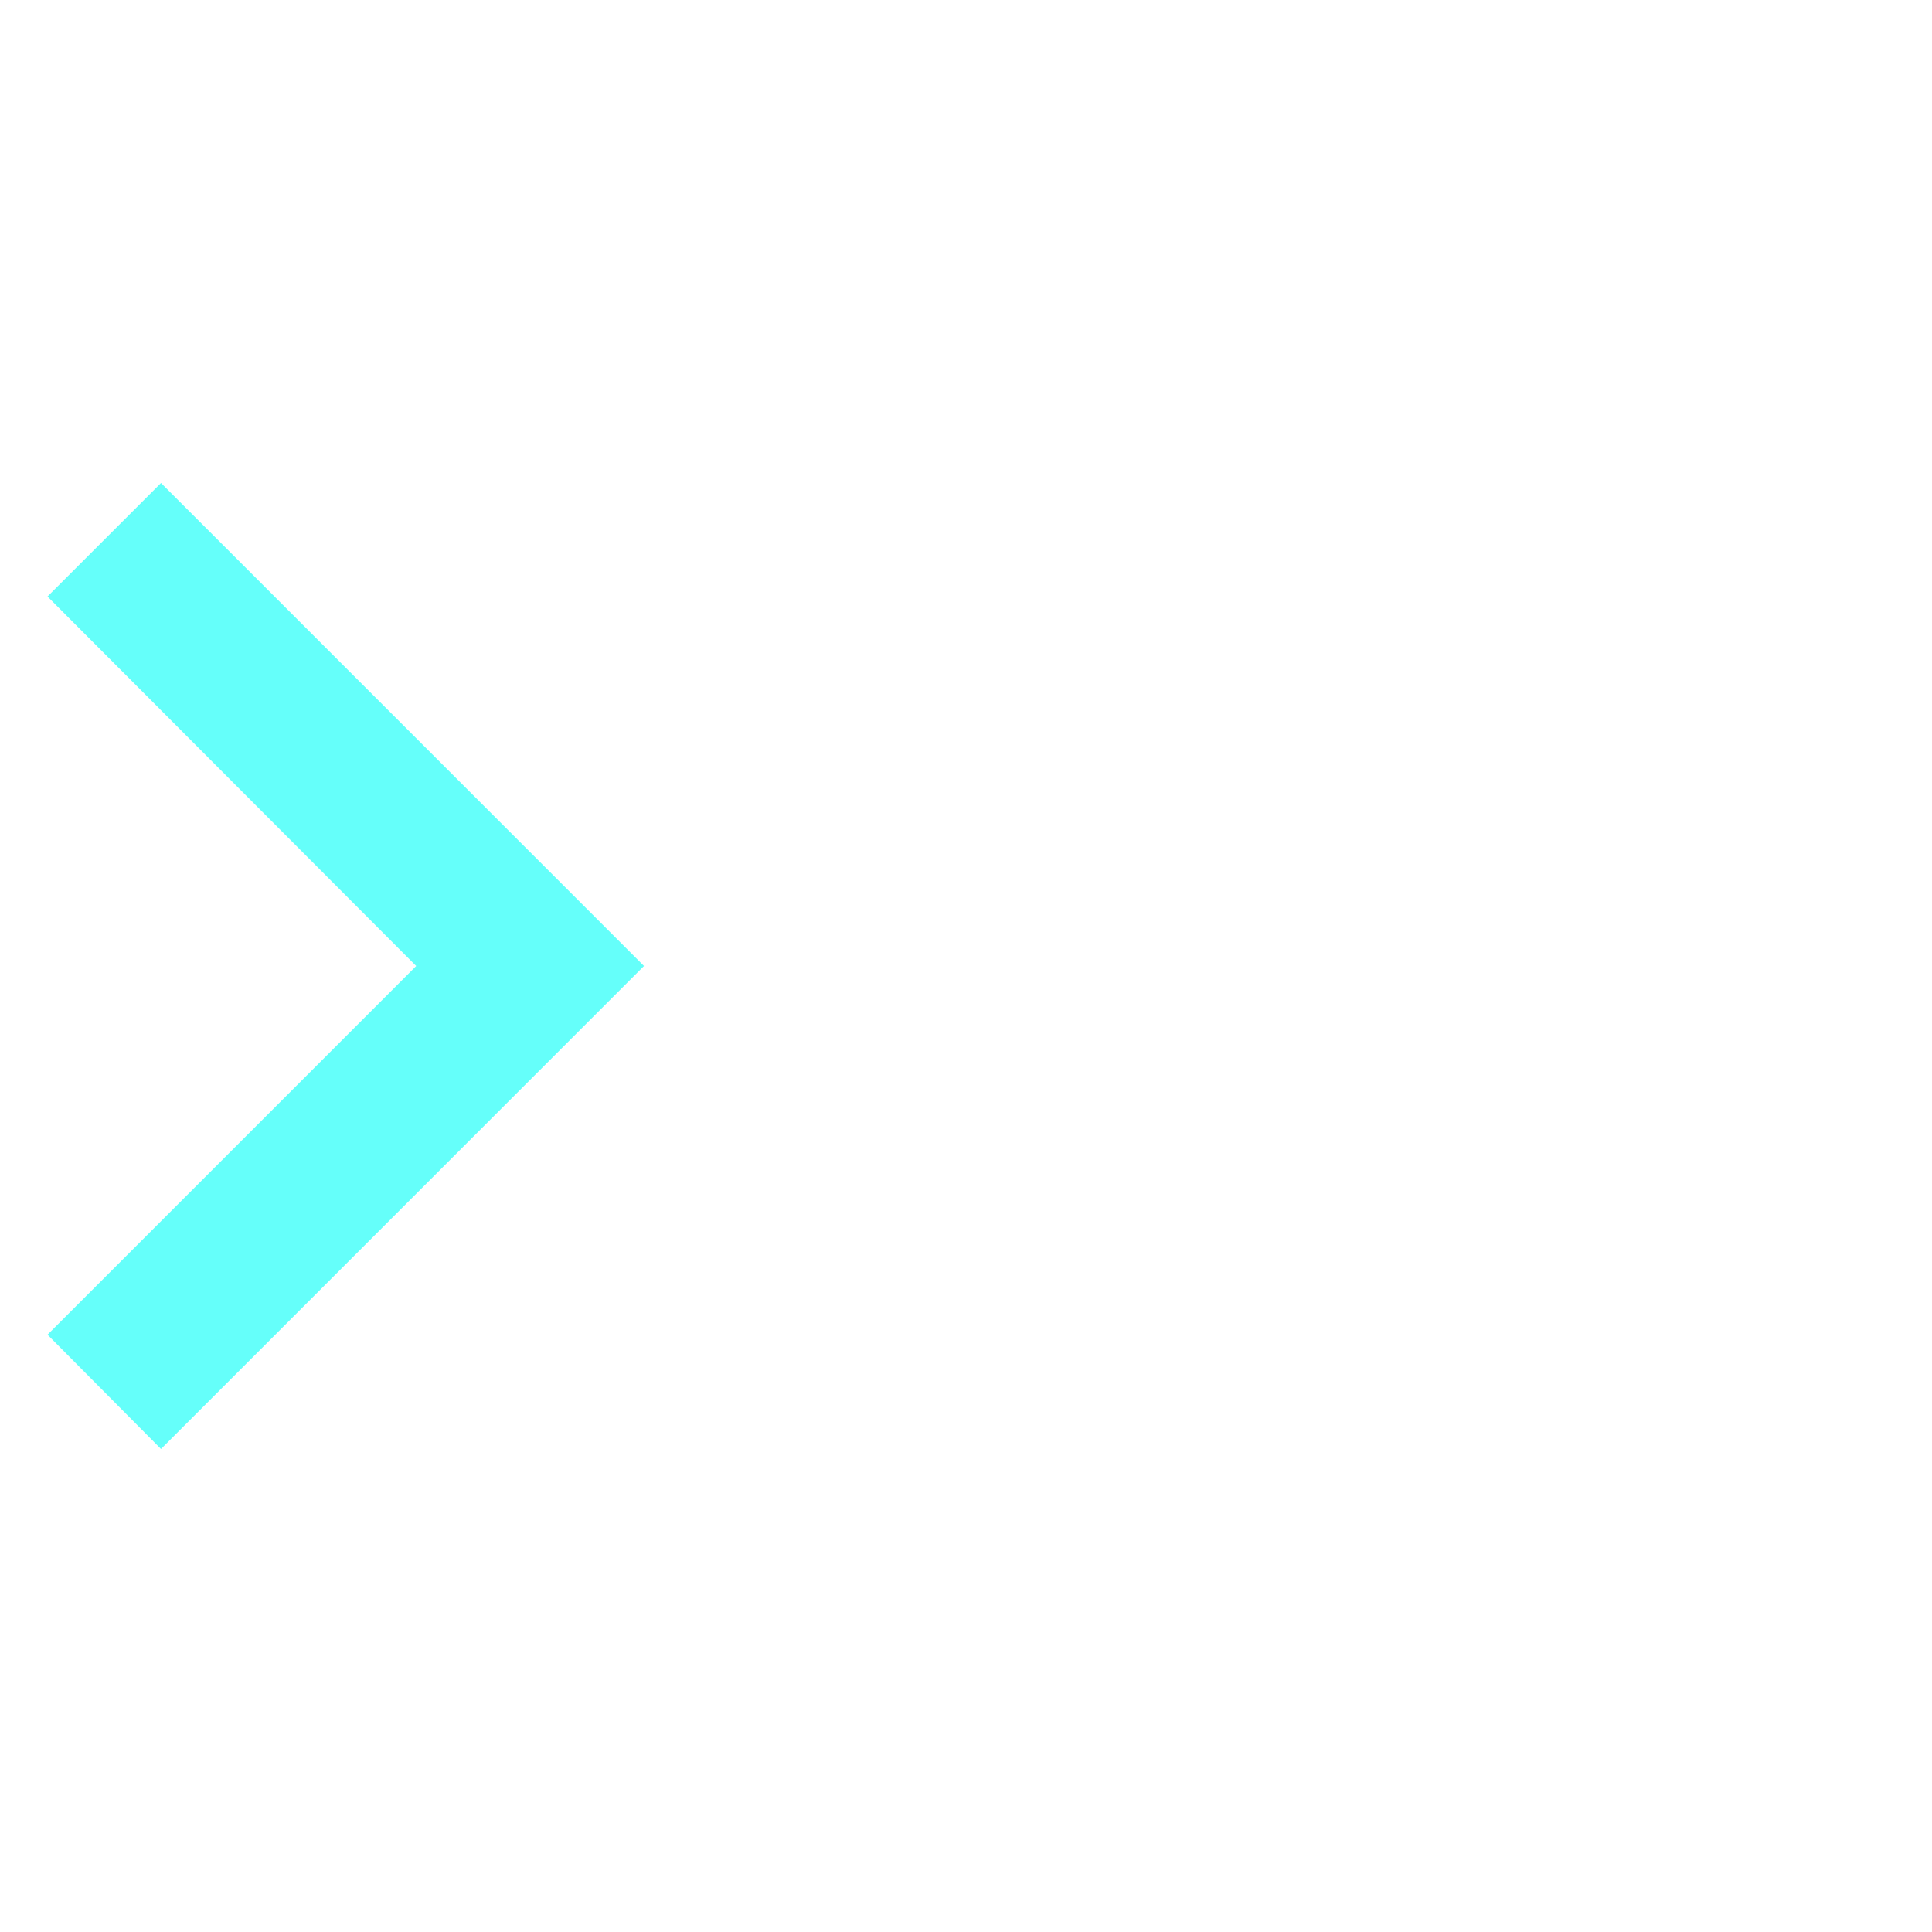 <svg xmlns="http://www.w3.org/2000/svg" xmlns:xlink="http://www.w3.org/1999/xlink" width="16" height="16" fill="#FF8A65" version="1.1" viewBox="0 0 24 24"><path fill="#65fffa" d="M8.59,16.58L13.17,12L8.59,7.41L10,6L16,12L10,18L8.59,16.58Z" transform="translate(-8)"/></svg>